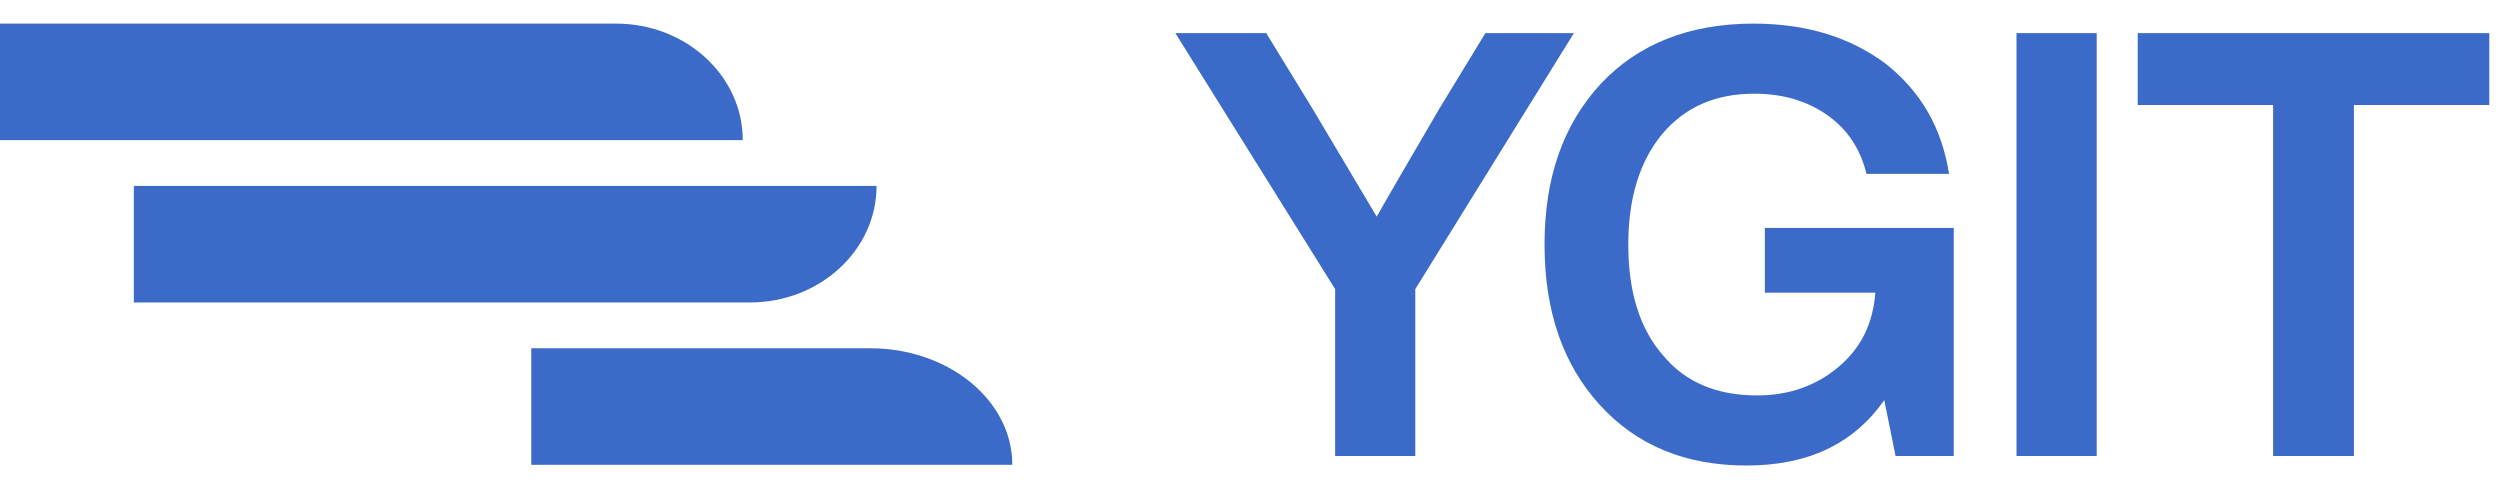 <svg width="92" height="18" viewBox="0 0 92 18" fill="none" xmlns="http://www.w3.org/2000/svg">
<path d="M32.02 12.816H19.55V17.104H37.253C37.253 14.735 34.911 12.816 32.02 12.816Z" fill="#3B6AC8"/>
<path d="M32.257 6.843H4.925V11.131H27.593C30.169 11.131 32.257 9.21 32.257 6.843Z" fill="#3B6AC8"/>
<path d="M22.669 0.869H0V5.158H27.333C27.333 2.789 25.244 0.869 22.669 0.869Z" fill="#3B6AC8"/>
<path d="M52.957 4.017L54.662 1.219H57.919L52.083 10.639V16.781H49.133V10.639L43.253 1.219H46.597L48.324 4.039C49.723 6.377 50.488 7.689 50.663 7.973C51.056 7.273 51.821 5.962 52.957 4.017Z" fill="#3B6AC8"/>
<path d="M64.948 10.77V8.388H71.898V16.781H69.757L69.341 14.726C68.205 16.344 66.522 17.131 64.27 17.131C62.019 17.131 60.227 16.387 58.872 14.901C57.517 13.415 56.839 11.448 56.839 9C56.839 6.552 57.517 4.585 58.916 3.077C60.293 1.613 62.172 0.869 64.533 0.869C66.478 0.869 68.095 1.372 69.407 2.356C70.674 3.361 71.461 4.694 71.724 6.399H68.686C68.467 5.481 67.986 4.76 67.243 4.235C66.5 3.711 65.604 3.448 64.555 3.448C63.112 3.448 61.997 3.951 61.167 4.935C60.336 5.94 59.921 7.295 59.921 9C59.921 10.727 60.336 12.082 61.189 13.065C62.019 14.071 63.178 14.552 64.664 14.552C65.822 14.552 66.828 14.202 67.658 13.502C68.489 12.803 68.926 11.907 69.013 10.77H64.948Z" fill="#3B6AC8"/>
<path d="M77.158 16.781H74.207V1.219H77.158V16.781Z" fill="#3B6AC8"/>
<path d="M78.668 1.219H91.607V3.864H86.624V16.781H83.651V3.864H78.668V1.219Z" fill="#3B6AC8"/>
</svg>
